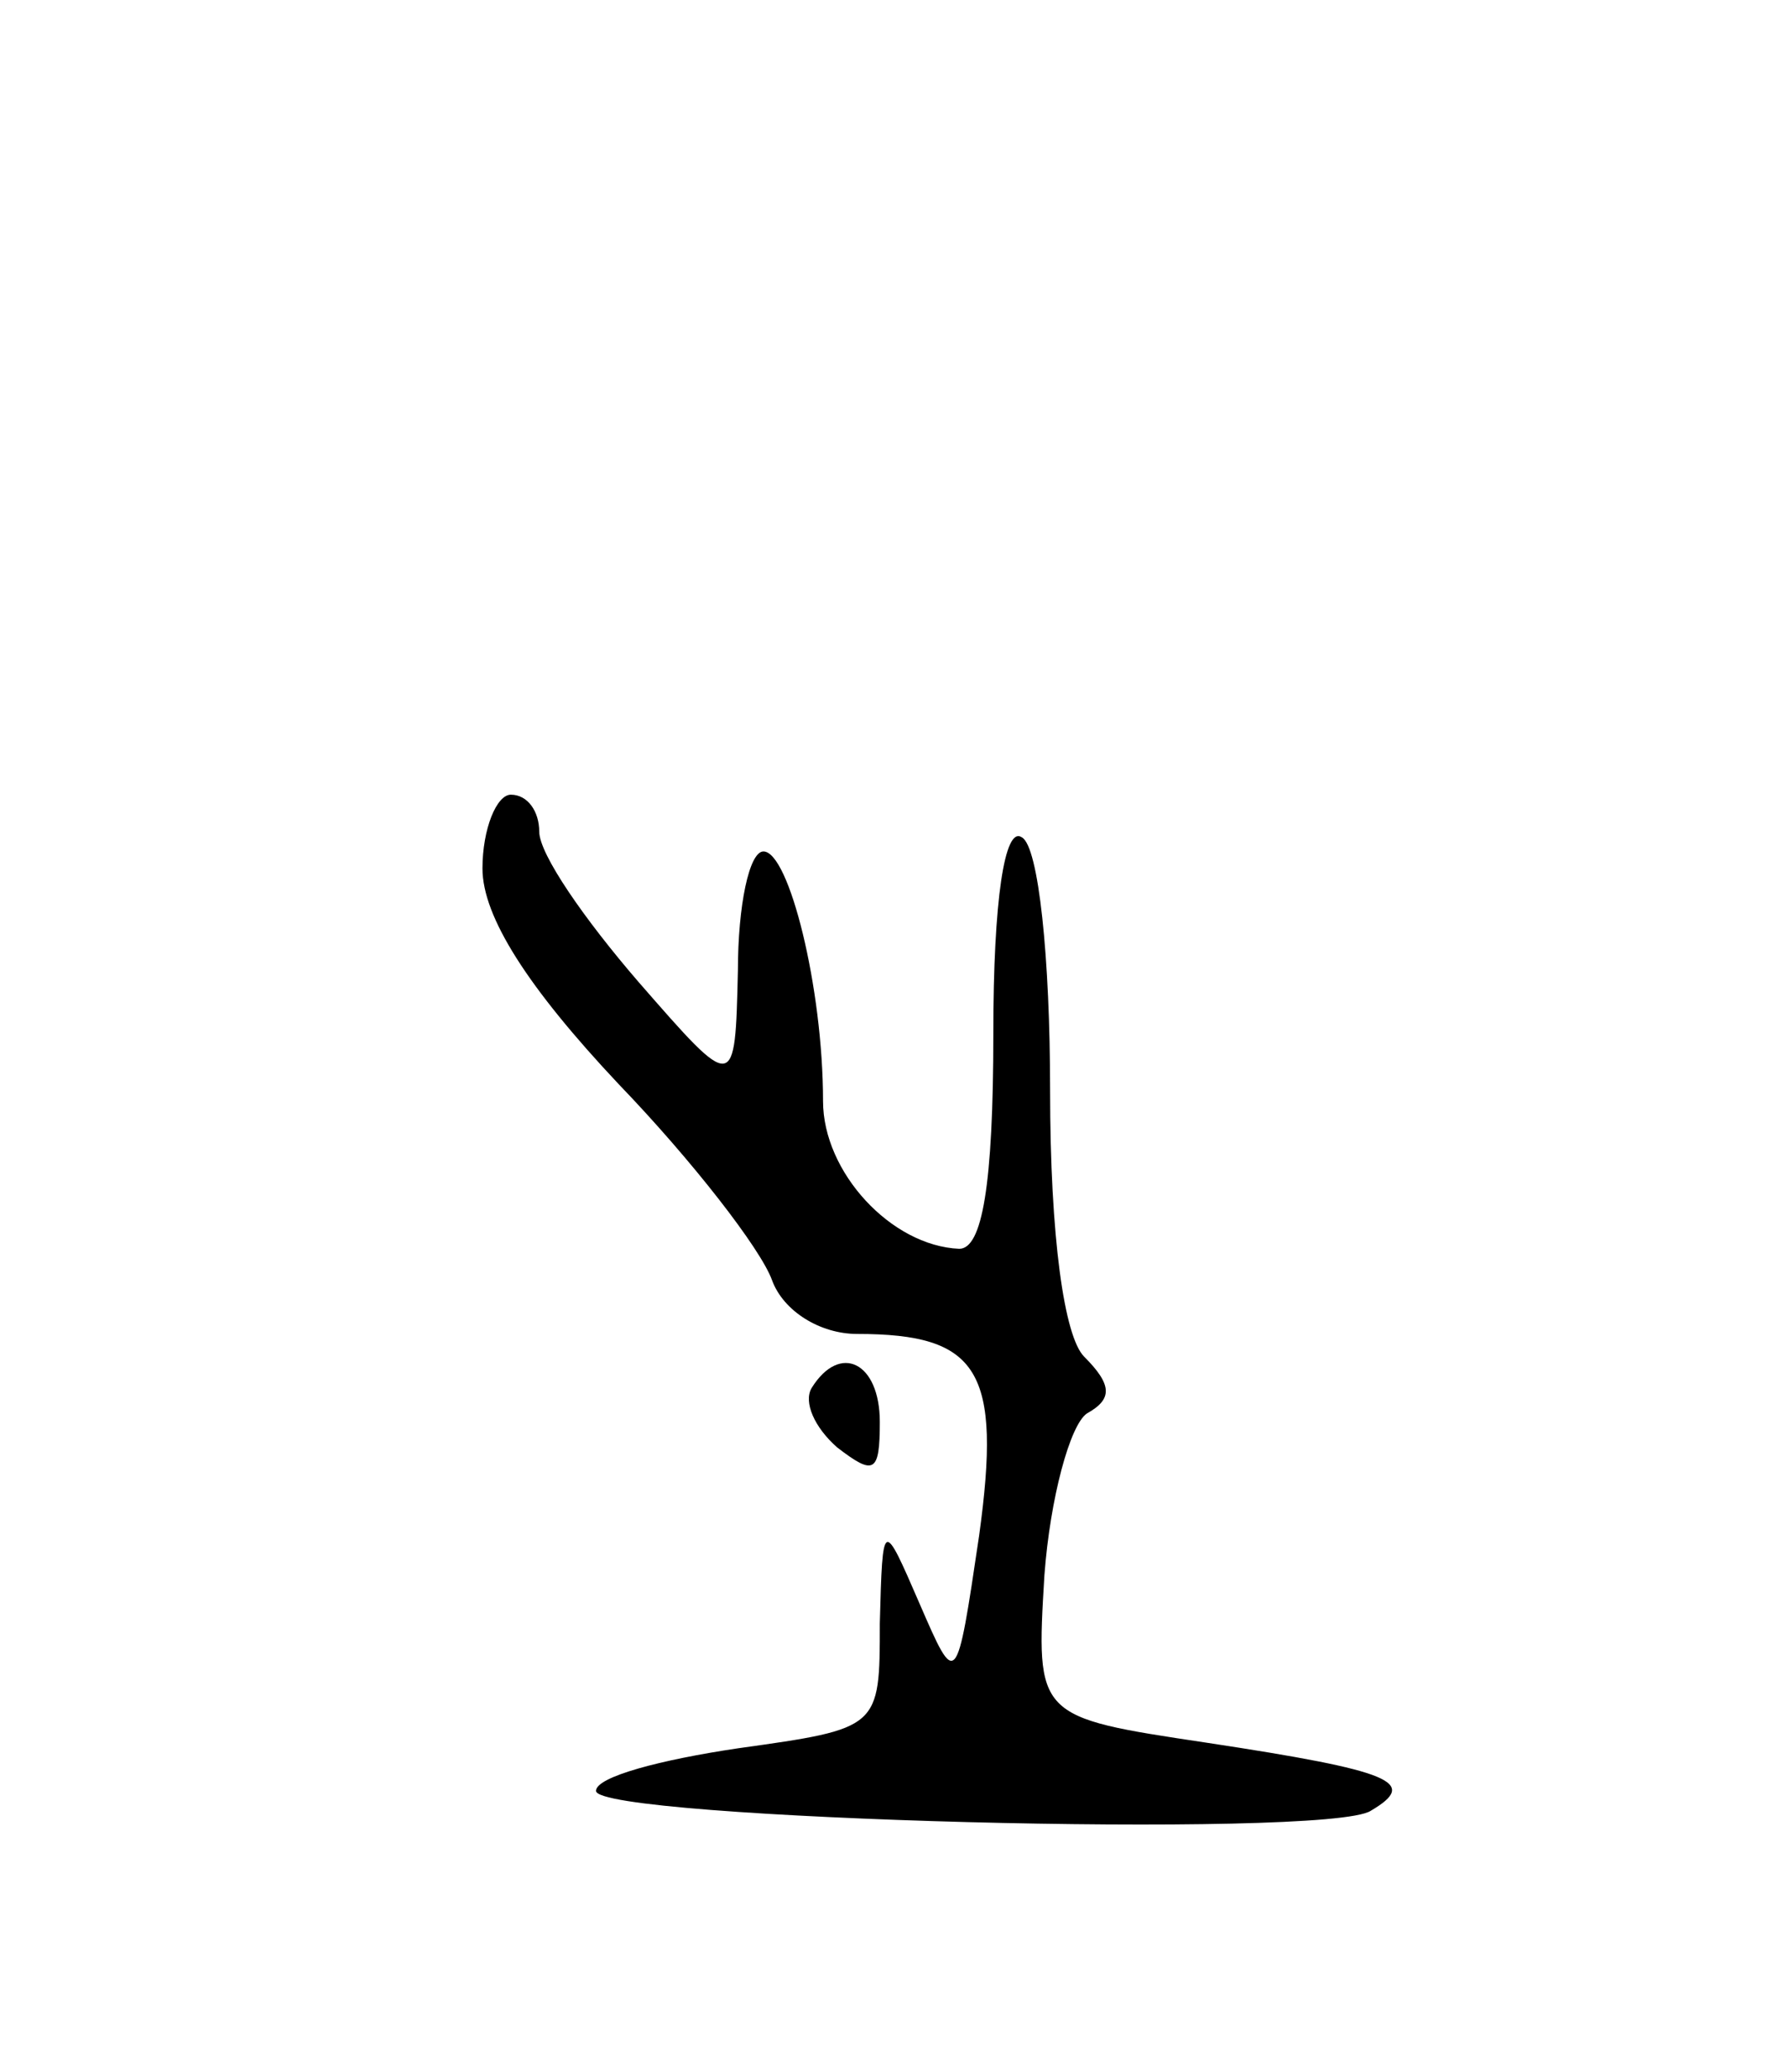 <svg version="1.0" xmlns="http://www.w3.org/2000/svg"
 width="63pt" height="73pt" viewBox="0 0 63 73"
 preserveAspectRatio="xMidYMid meet">
<g transform="translate(0,73) scale(0.1,-0.1)"
fill="#000000" stroke="none">
<path d="M170 424 c0 -17 16 -42 48 -76 26 -27 50 -58 54 -69 4 -11 17 -19 30
-19 43 0 51 -13 43 -71 -8 -54 -8 -54 -21 -24 -13 30 -13 30 -14 -7 0 -37 0
-37 -50 -44 -27 -4 -50 -10 -50 -15 0 -10 258 -17 273 -7 17 10 8 14 -58 24
-60 9 -60 9 -57 59 2 27 9 53 15 57 9 5 9 10 -1 20 -7 7 -12 42 -12 94 0 46
-4 86 -10 89 -6 4 -10 -22 -10 -69 0 -54 -4 -76 -12 -76 -24 1 -48 27 -48 52
0 40 -12 88 -21 88 -5 0 -9 -19 -9 -42 -1 -43 -1 -43 -35 -4 -19 22 -35 45
-35 53 0 7 -4 13 -10 13 -5 0 -10 -12 -10 -26z"/>
<path d="M286 241 c-3 -5 1 -14 9 -21 13 -10 15 -9 15 9 0 21 -14 28 -24 12z"/>
</g>
</svg>
